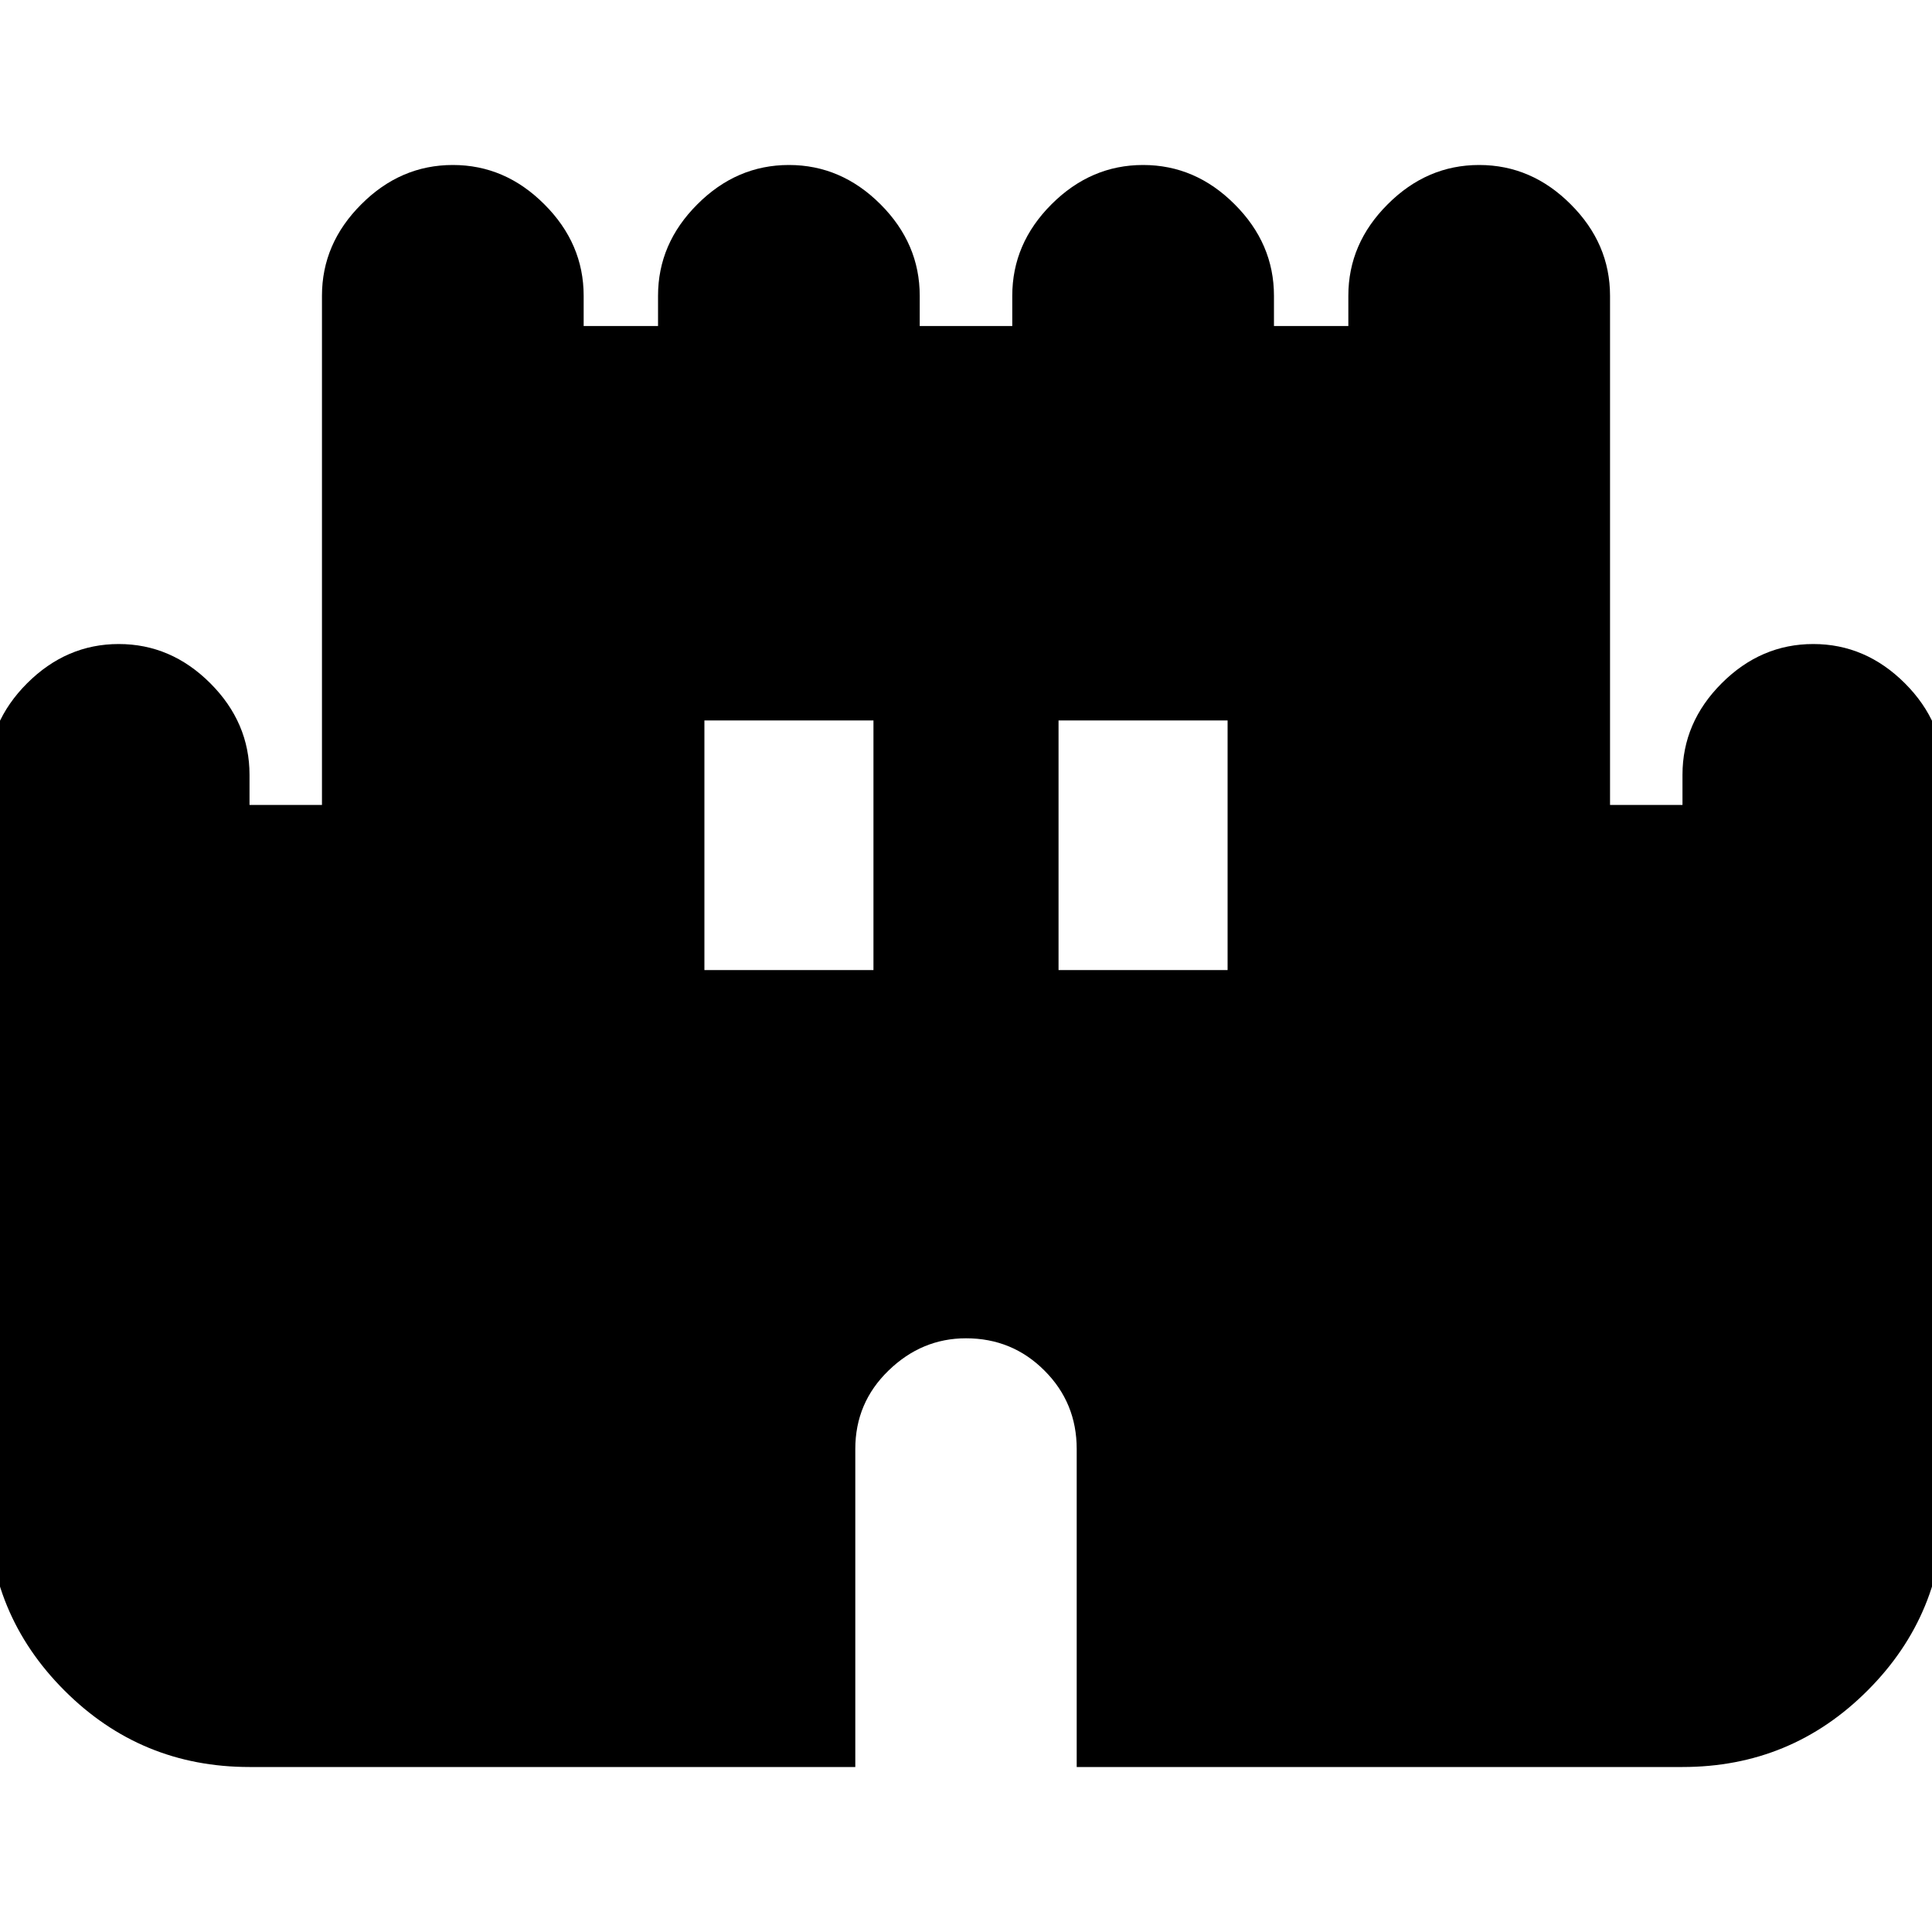 <svg xmlns="http://www.w3.org/2000/svg" height="20" width="20"><path d="M2.583 18.292q-1.125 0-1.916-.792-.792-.792-.792-1.917V8.021q0-.542.406-.948.407-.406.948-.406.542 0 .948.406.406.406.406.948v.312h.75V3.062q0-.541.407-.947.406-.407.948-.407.541 0 .947.407.407.406.407.947v.313h.77v-.313q0-.541.407-.947.406-.407.948-.407.541 0 .948.407.406.406.406.947v.313h.958v-.313q0-.541.406-.947.407-.407.948-.407.542 0 .948.407.407.406.407.947v.313h.77v-.313q0-.541.407-.947.406-.407.947-.407.542 0 .948.407.407.406.407.947v5.271h.75v-.312q0-.542.406-.948.406-.406.948-.406.541 0 .948.406.406.406.406.948v7.562q0 1.125-.792 1.917-.791.792-1.916.792h-6.271V15q0-.479-.334-.812-.333-.334-.812-.334-.458 0-.802.334-.344.333-.344.812v3.292Zm4.709-8.25h1.75V7.458h-1.75Zm3.666 0h1.75V7.458h-1.75Z"/></svg>